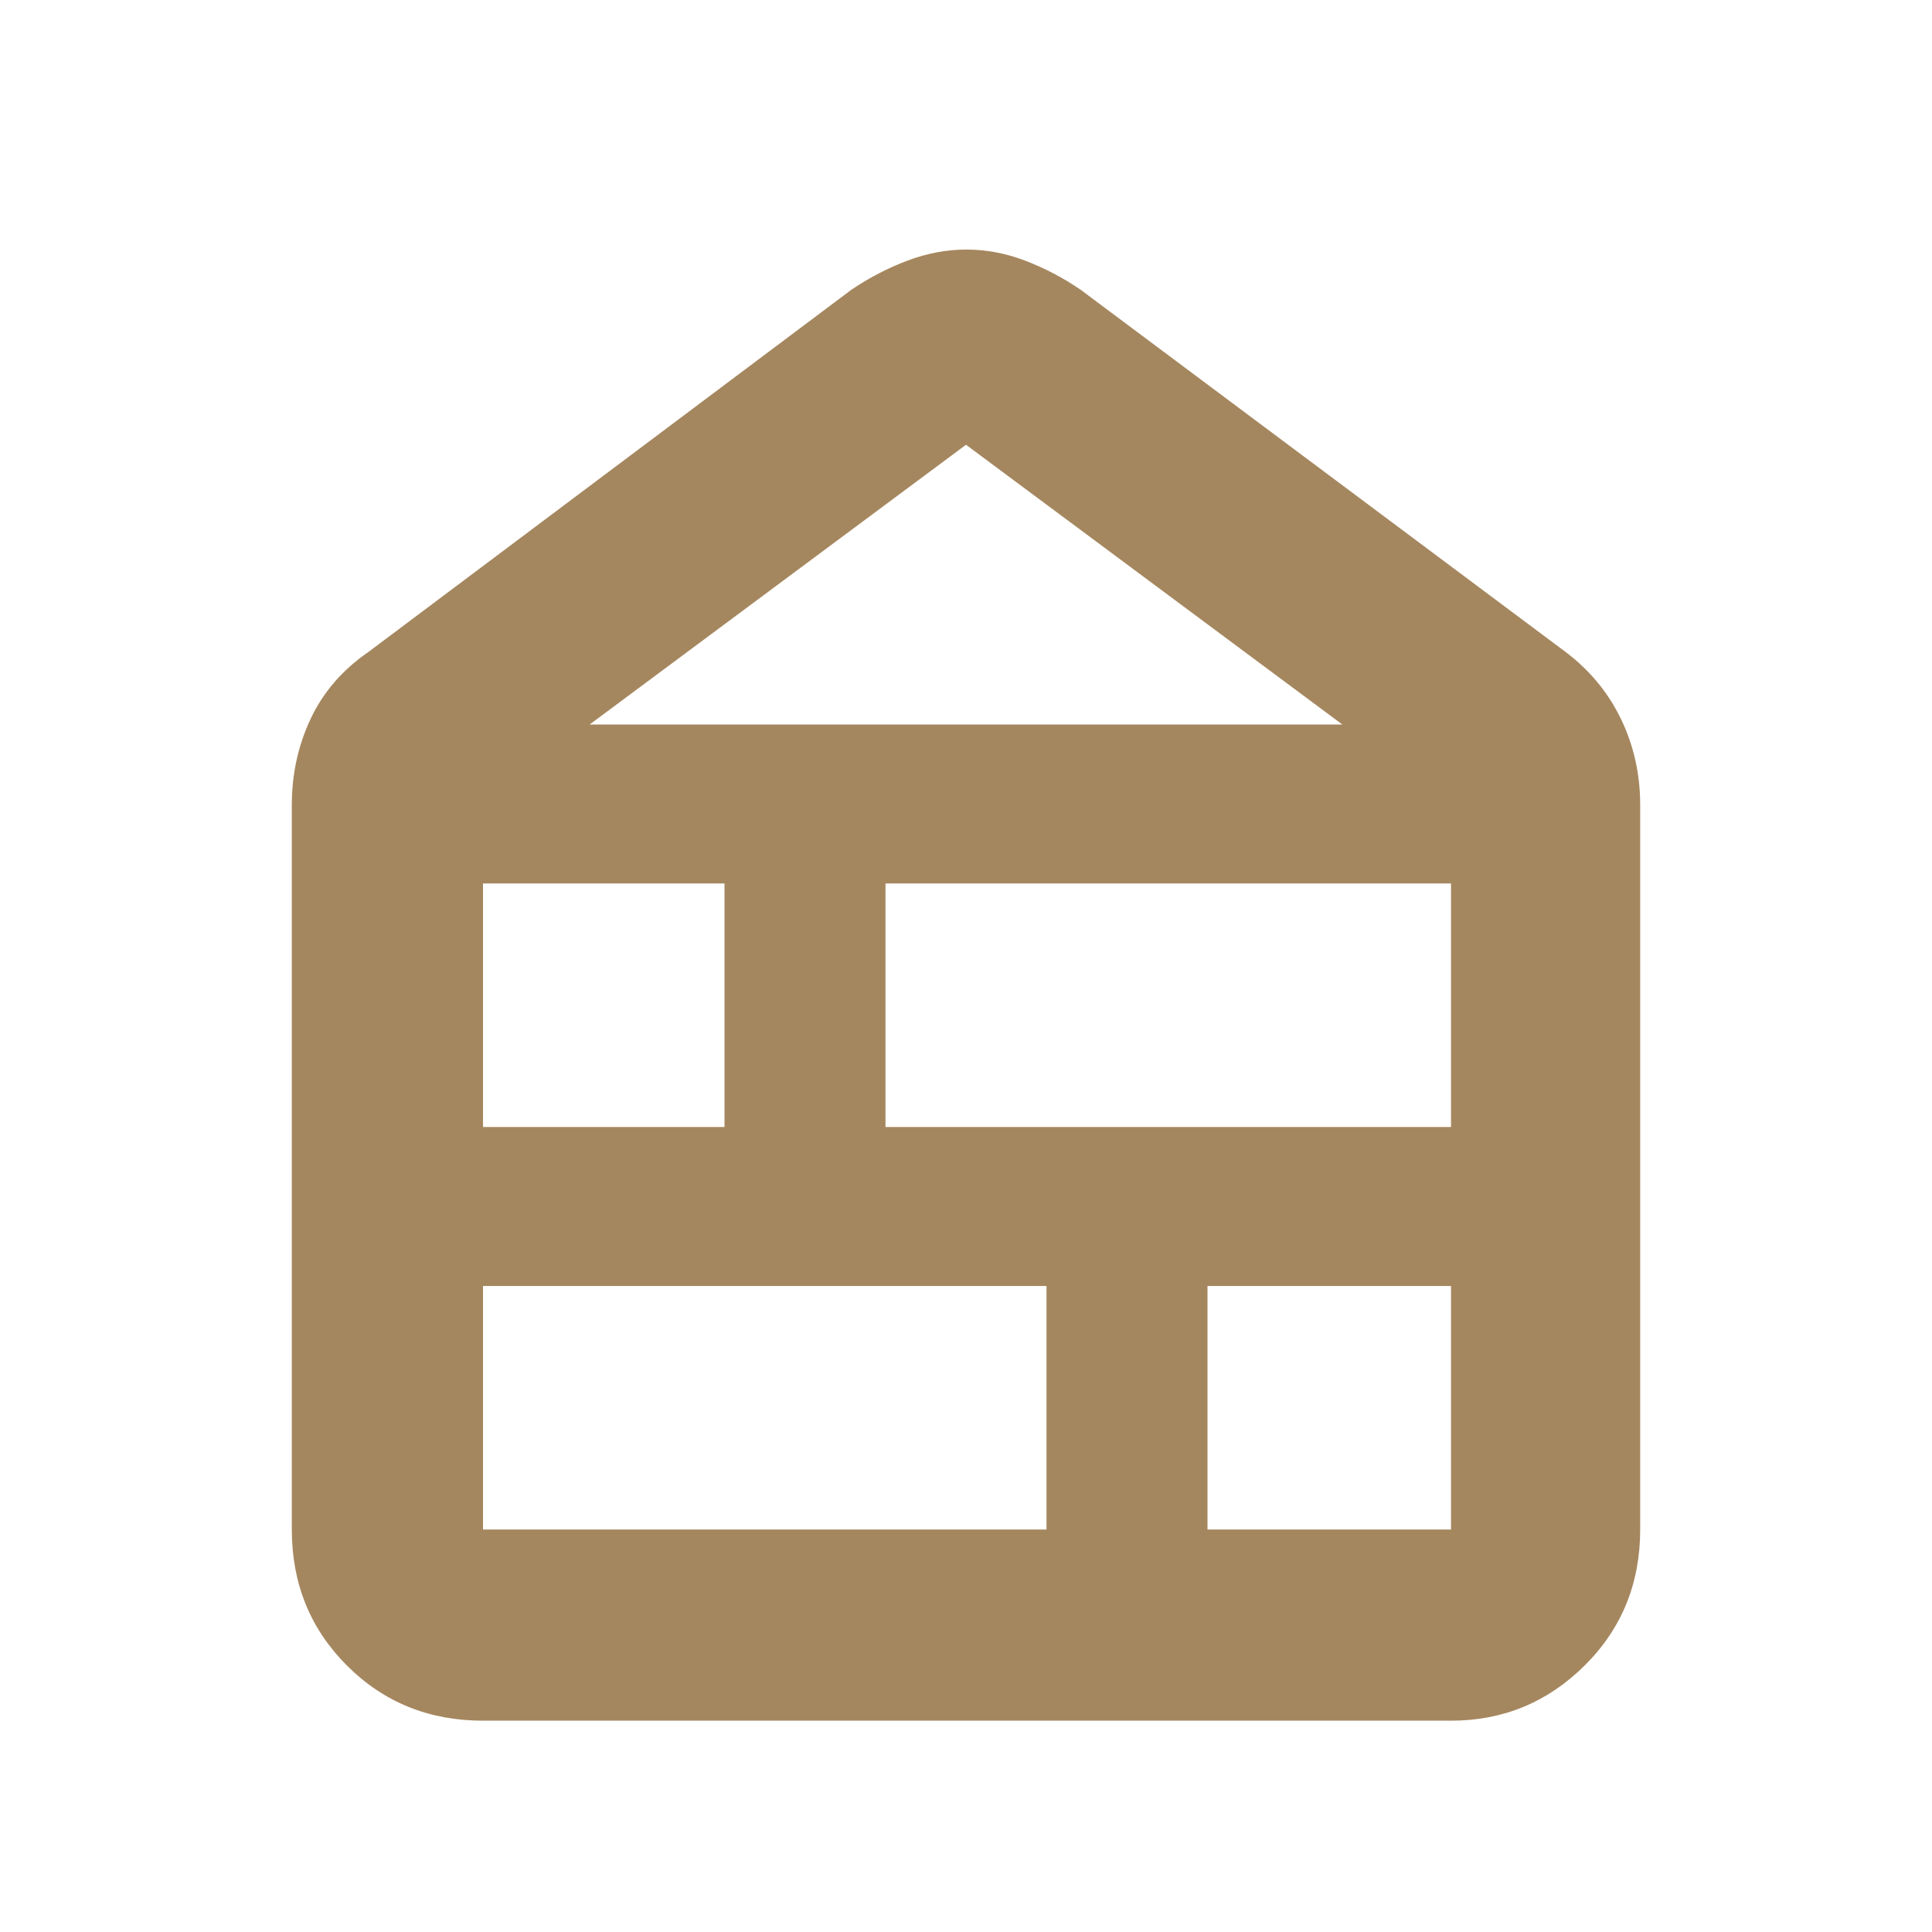 <svg height="48" viewBox="0 -960 960 960" width="48" xmlns="http://www.w3.org/2000/svg"><path fill="rgb(165, 135, 95)" d="m240-200h280v-121h-280zm360 0h121v-121h-121zm-360-200h120v-121h-120zm200 0h281v-121h-281zm-147-200h374l-187-139zm-53 495q-40.21 0-67.61-27.39-27.39-27.4-27.39-67.61v-360q0-23 9.38-42.88 9.37-19.87 28.62-33.12l240-180q13.3-9 27.9-14.5 14.6-5.5 29.3-5.5 14.69 0 29.16 5.5t27.64 14.5l241 180q17.91 13.54 27.45 33.27 9.55 19.73 9.55 42.73v360q0 40.21-27.62 67.61-27.63 27.39-66.38 27.39z"/></svg>
